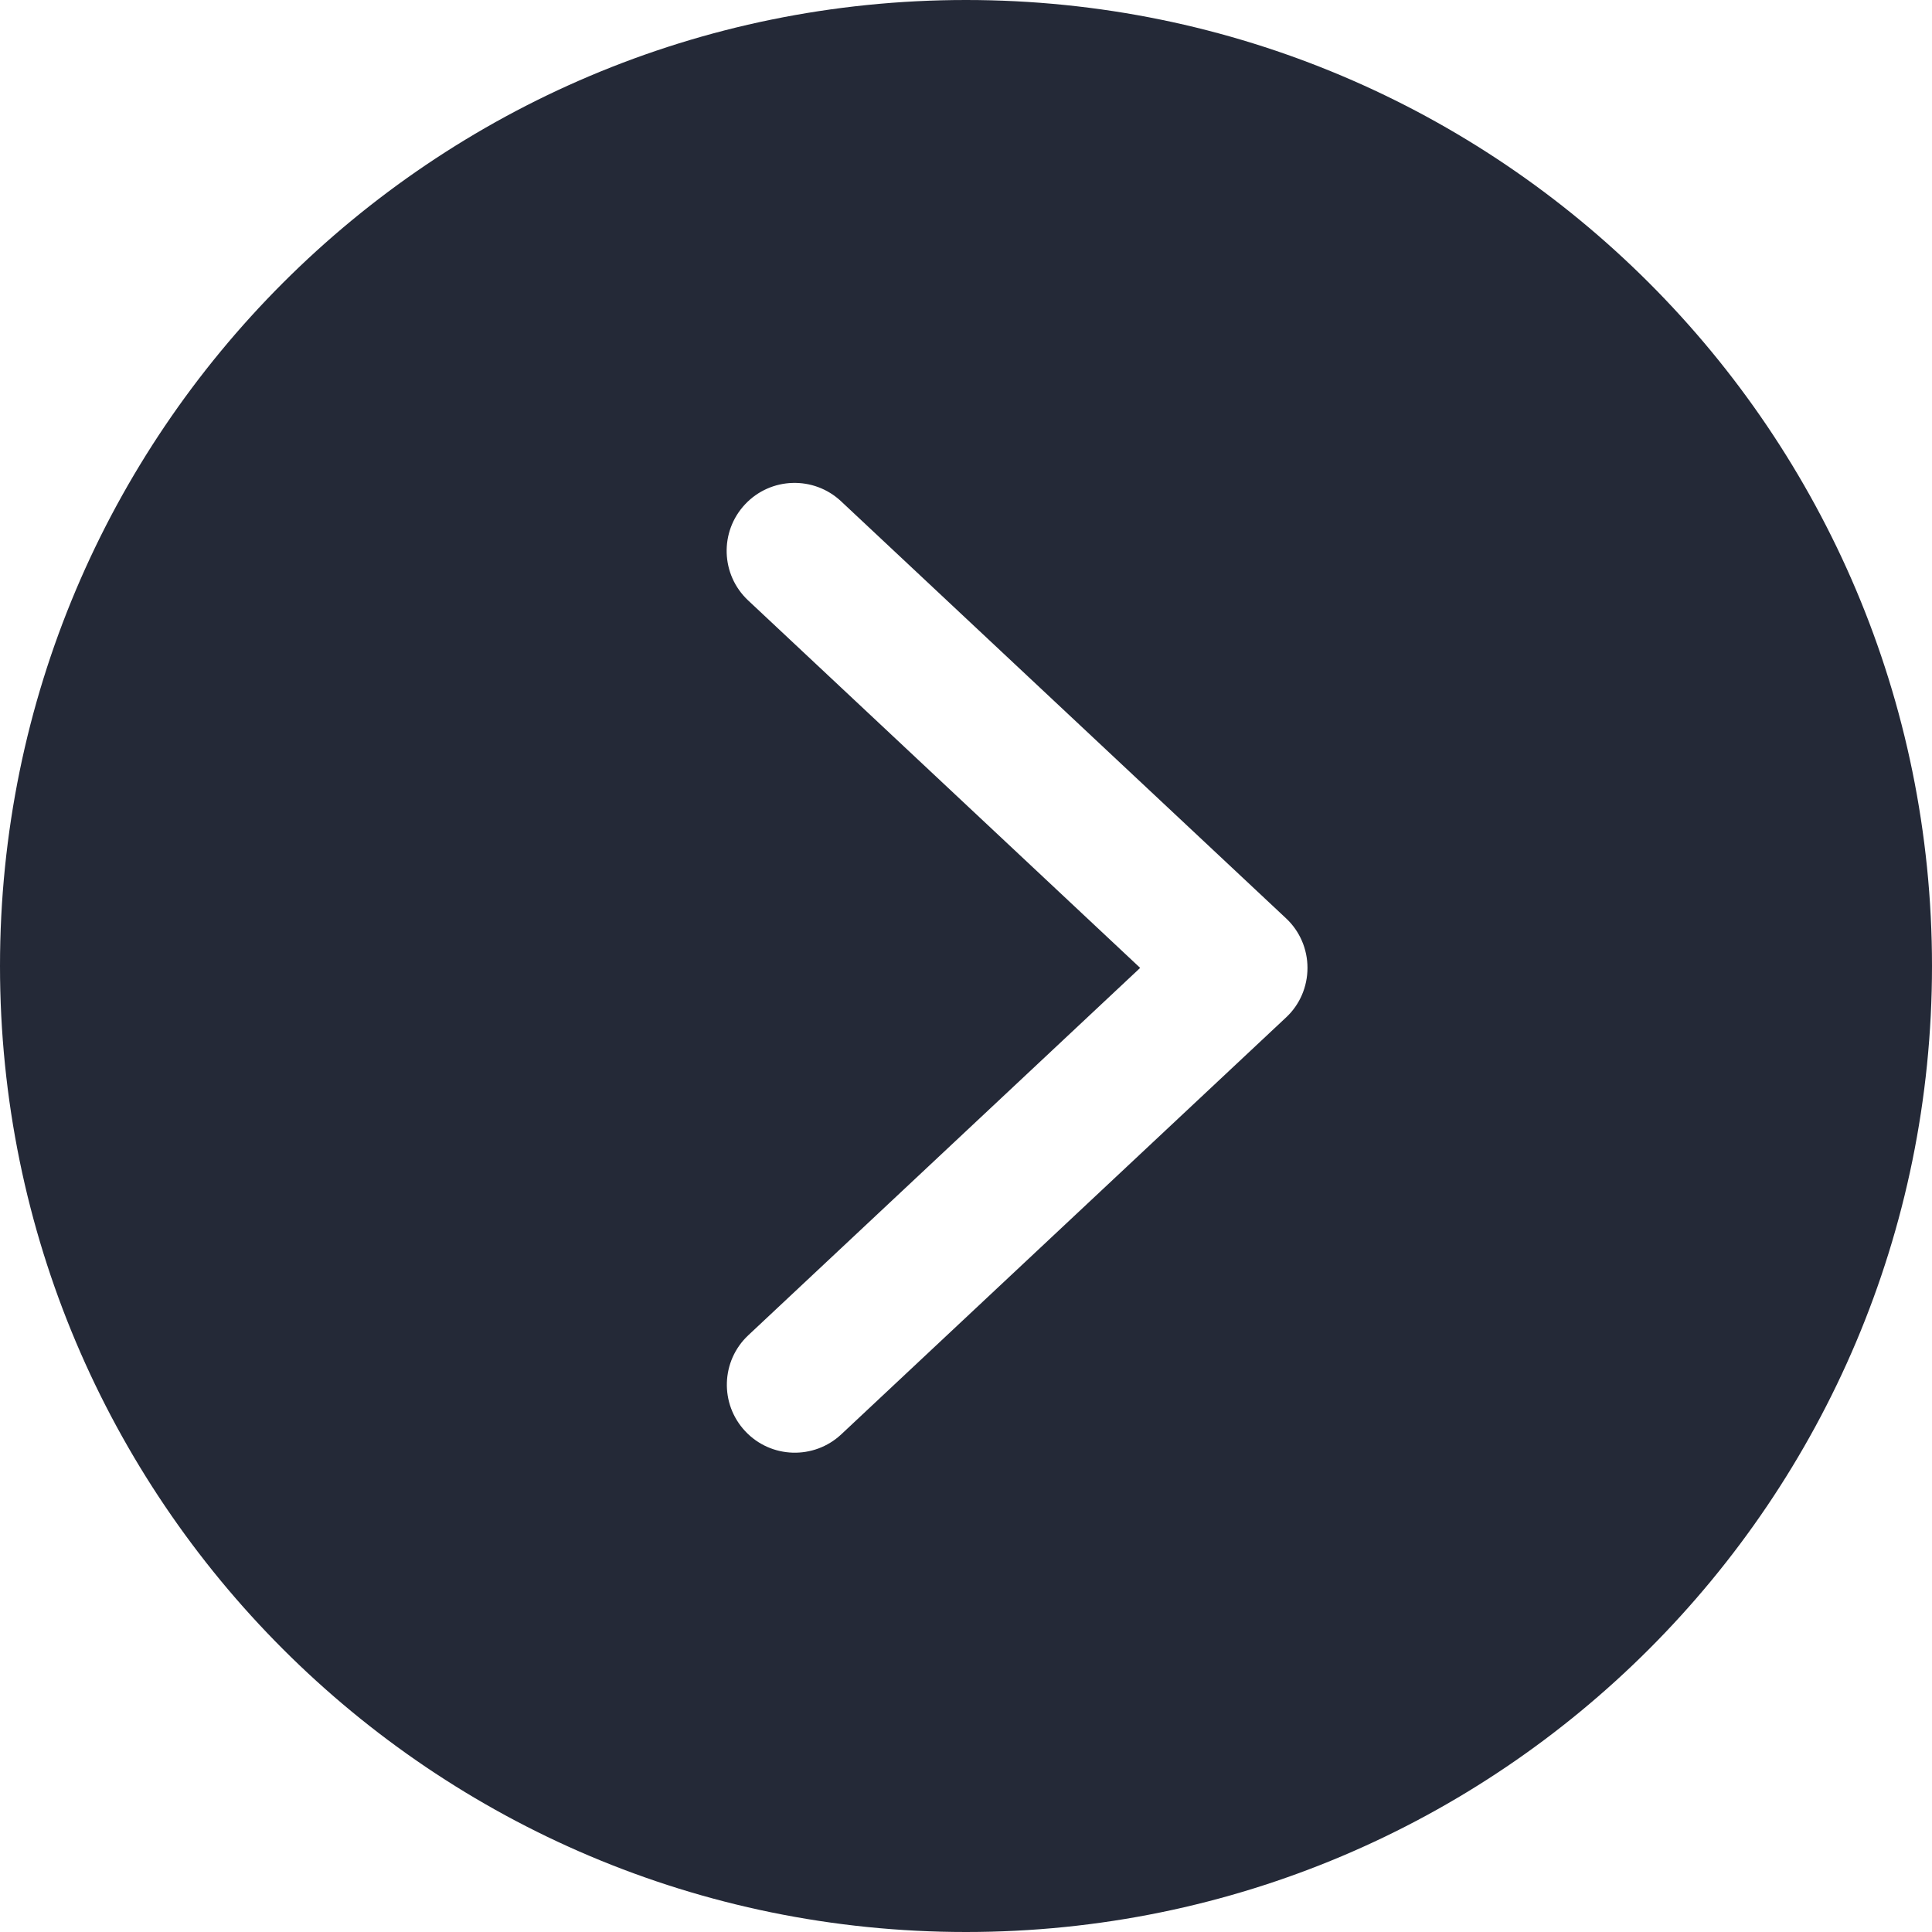<svg width="48" height="48" viewBox="0 0 48 48" fill="none" xmlns="http://www.w3.org/2000/svg">
<path fill-rule="evenodd" clip-rule="evenodd" d="M48 24C48 37.256 37.256 48 24 48C10.744 48 9.39249e-07 37.256 2.09815e-06 24C3.25704e-06 10.744 10.744 -3.25704e-06 24 -2.09815e-06C37.256 -9.39249e-07 48 10.744 48 24ZM20.897 12.455C20.217 11.817 19.148 11.85 18.511 12.53C17.873 13.21 17.906 14.278 18.586 14.916L28.327 24.047L18.591 33.174C17.911 33.811 17.878 34.88 18.516 35.559C19.153 36.239 20.222 36.272 20.902 35.635L31.955 25.275C32.292 24.961 32.484 24.516 32.484 24.047C32.484 23.578 32.292 23.133 31.95 22.814L20.897 12.455Z" fill="#242937"/>
</svg>
